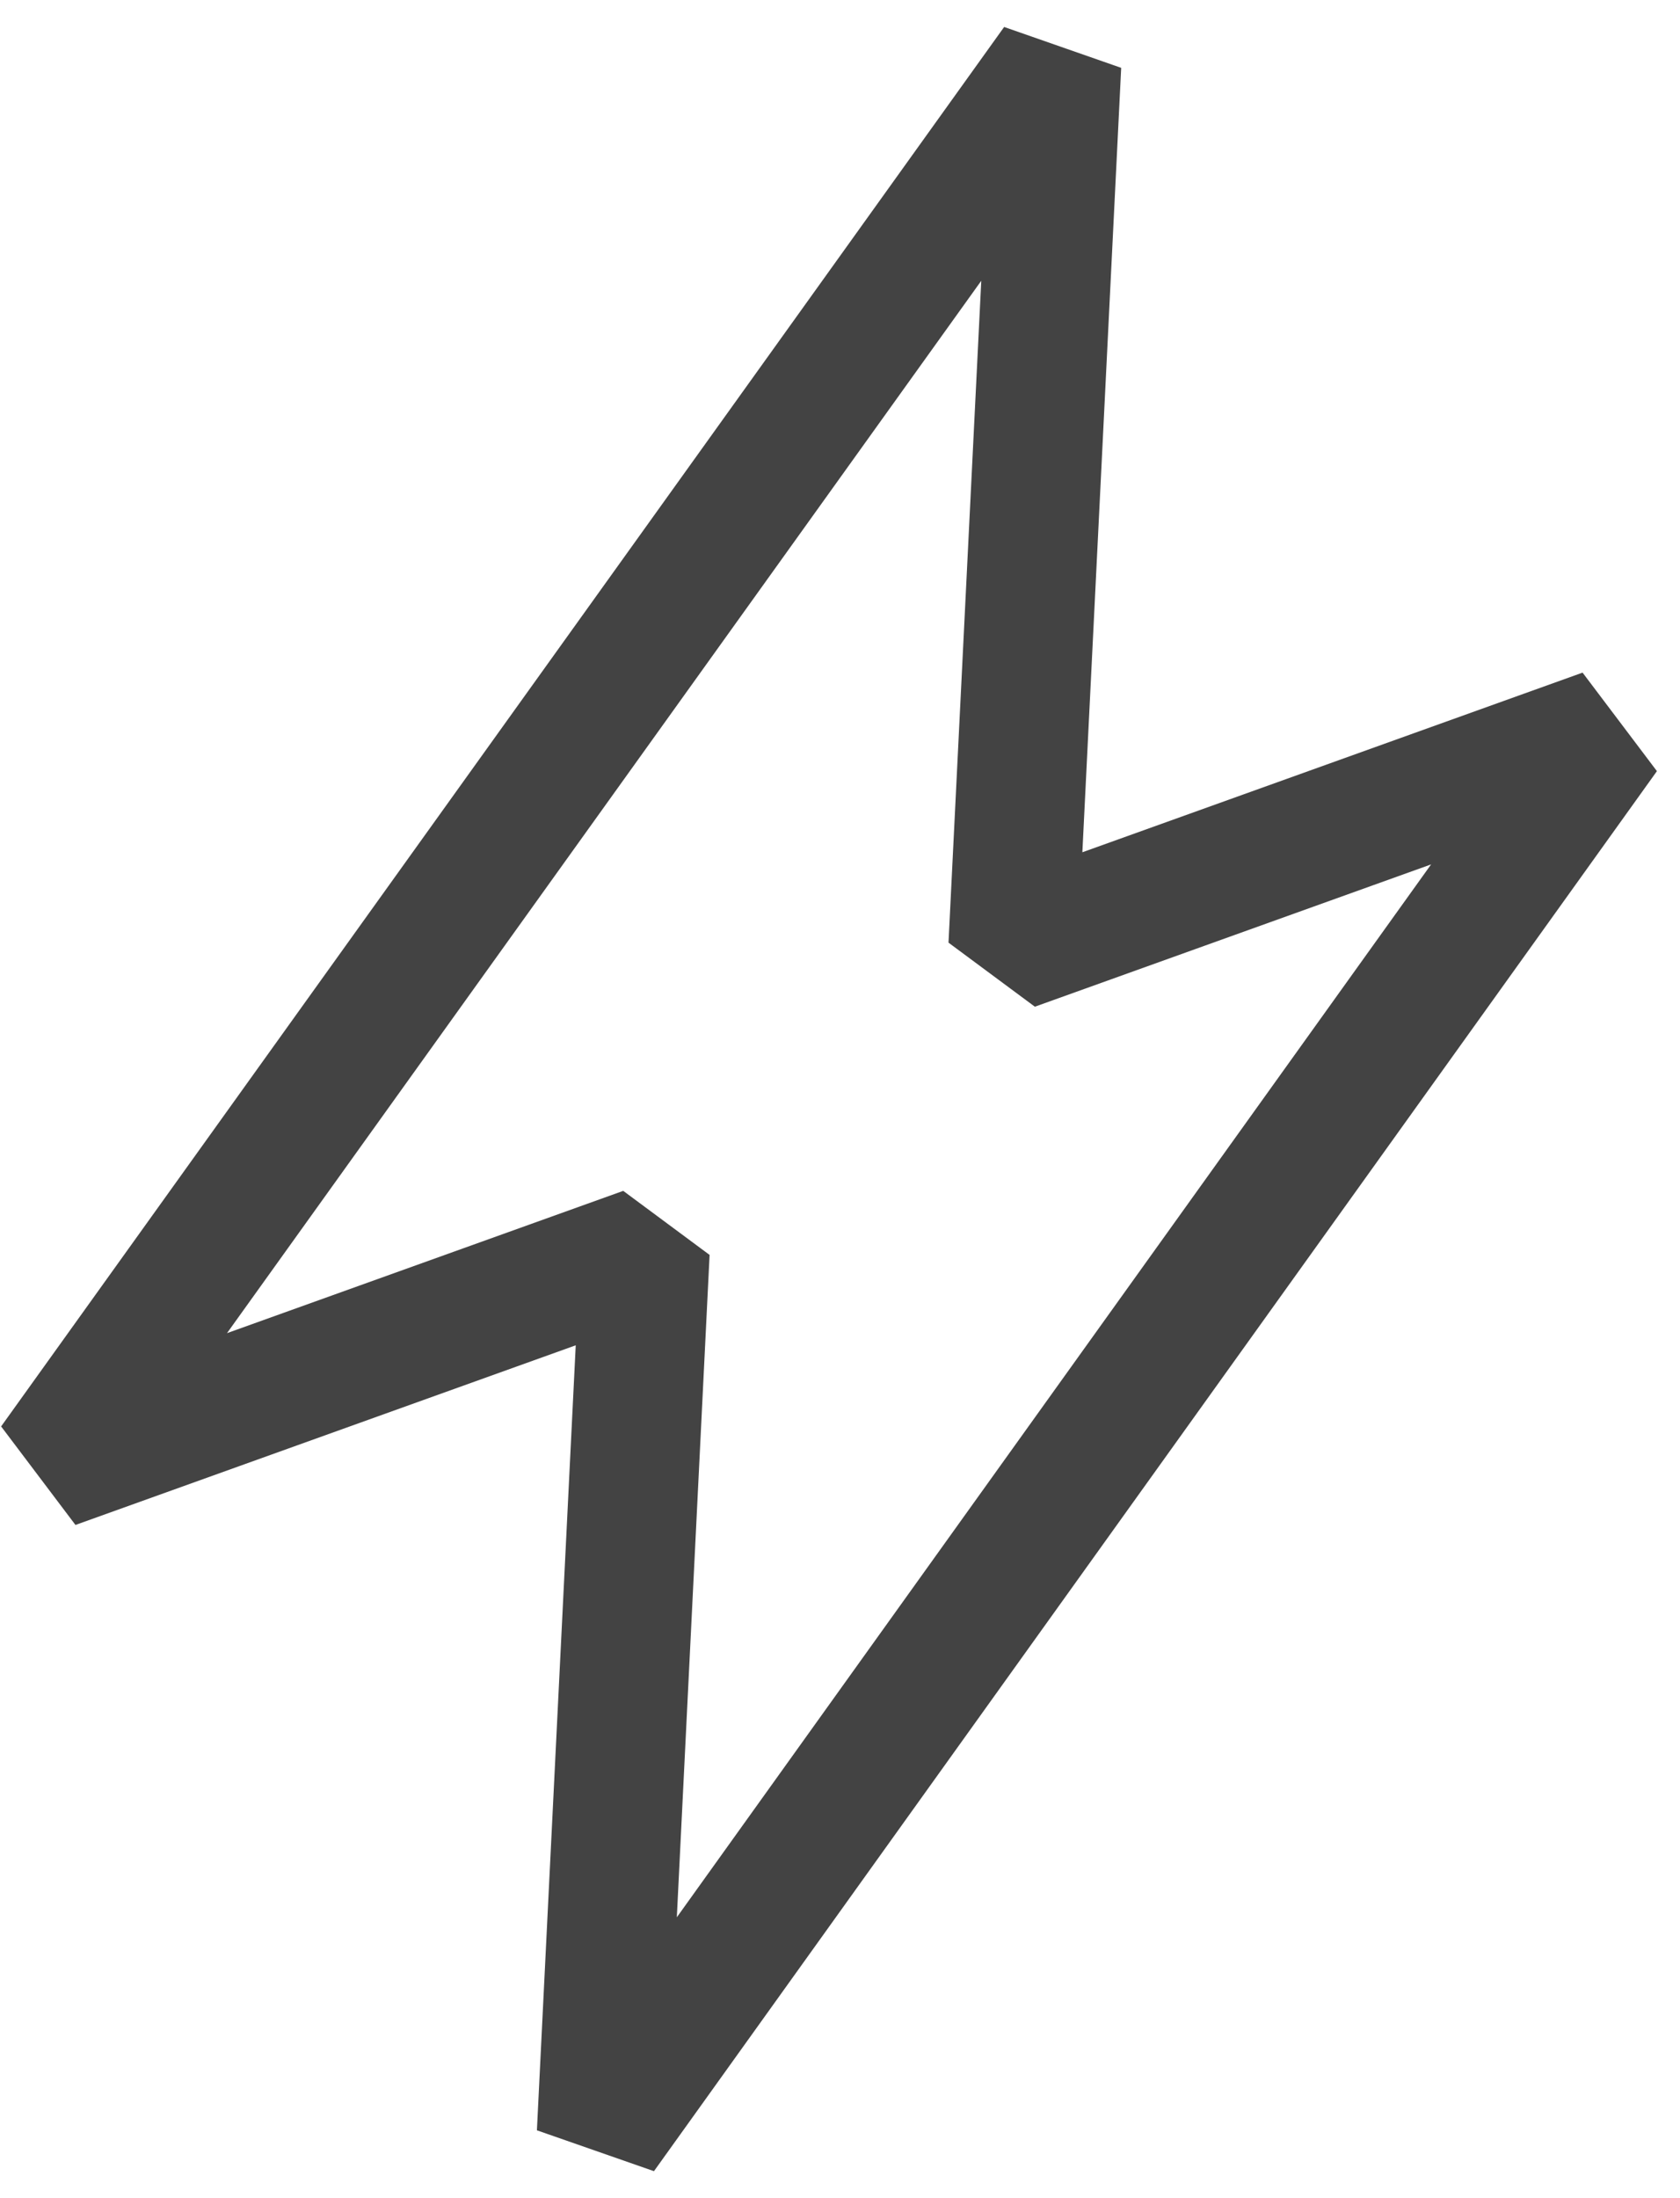 <svg width="26" height="34" viewBox="0 0 26 34" fill="none" xmlns="http://www.w3.org/2000/svg">
<path d="M16.353 1L0.83 22.646L9.983 19.361L9.308 33L24.83 11.345L15.678 14.63L16.353 1Z" stroke="#434343" stroke-width="2" stroke-linecap="square" stroke-linejoin="bevel"/>
</svg>

